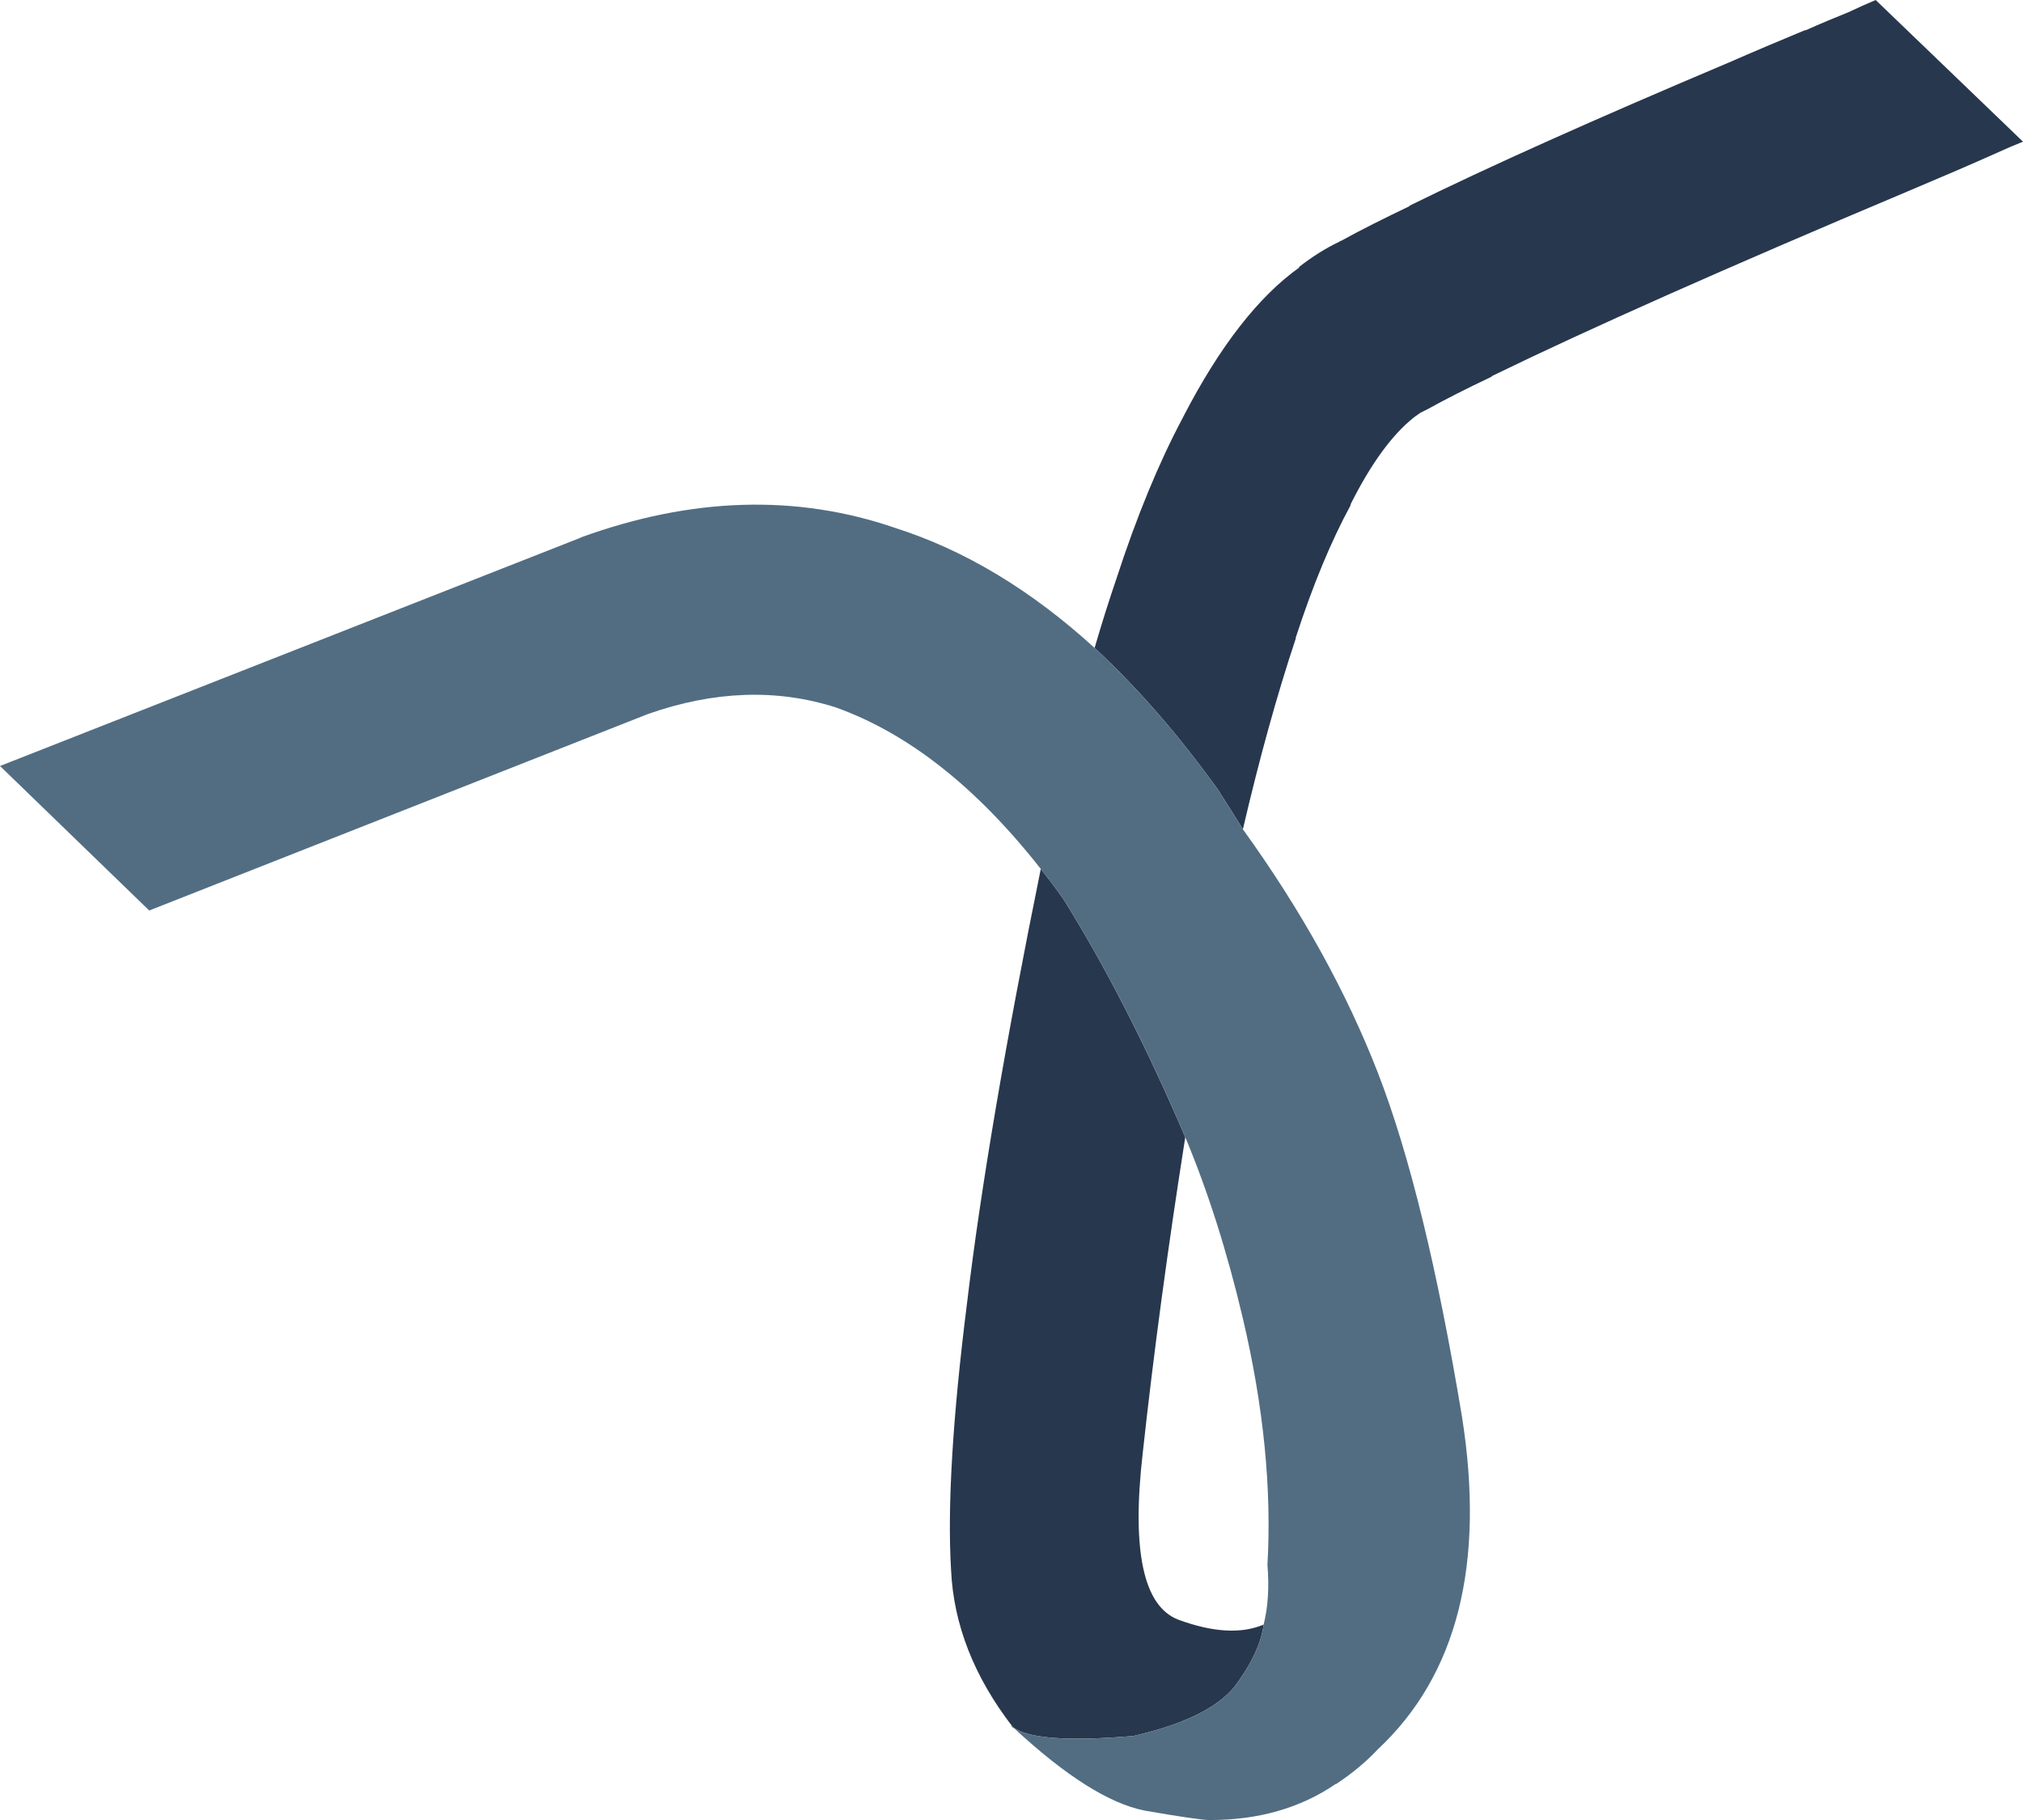 <?xml version="1.0" encoding="UTF-8"?>
<svg id="uuid-2d649673-9bc0-483b-a735-188758f22e84" data-name="comp-logo-solo" xmlns="http://www.w3.org/2000/svg" viewBox="0 0 107.1 96.35">
  <g id="uuid-3e9ef3f7-3f4f-461d-86dd-08abc9fdfa89" data-name="solo">
    <g>
      <path d="M56.3,47.6c-.4-.57-.8-1.1-1.2-1.6-1.87,9.2-3.17,16.85-3.9,22.95-.77,6.1-1.05,10.82-.85,14.15.13,2.9,1.22,5.67,3.25,8.3.73.63,2.87.8,6.4.5,2.63-.6,4.42-1.47,5.35-2.6.9-1.2,1.42-2.3,1.55-3.3-1.17.5-2.67.42-4.5-.25-1.87-.7-2.5-3.65-1.9-8.85.57-5.23,1.32-10.8,2.25-16.7-2.07-4.83-4.22-9.03-6.45-12.6M97.85.65c-.67.27-1.42.58-2.25.95h-.05c-1.37.57-2.7,1.13-4,1.7-7.1,3-12.75,5.53-16.95,7.6h.05c-1.4.67-2.62,1.28-3.65,1.85-.03,0-.07.02-.1.05-.7.33-1.42.78-2.15,1.35h.05c-2.18,1.55-4.23,4.19-6.15,7.9-.02.03-.03.07-.05.1-1.25,2.35-2.42,5.18-3.5,8.5-.4,1.17-.78,2.38-1.15,3.65,2.27,2.1,4.47,4.63,6.6,7.6.03.07.08.15.15.25.37.57.73,1.15,1.1,1.75.87-3.73,1.8-7.1,2.8-10.1v-.05c.9-2.77,1.87-5.1,2.9-7v-.05c1.07-2.13,2.18-3.67,3.35-4.6.13-.1.25-.18.35-.25l.4-.2c.9-.5,2.02-1.07,3.35-1.7l.05-.05c5.07-2.47,12.38-5.72,21.95-9.75,1.9-.8,3.48-1.48,4.75-2.05.5-.23.97-.43,1.4-.6l-7.8-7.5c-.4.17-.88.38-1.45.65" style="fill: #27374d; stroke-width: 0px;"/>
      <path d="M30.75,28.45s-.07.05-.1.05L0,40.55l7.9,7.65,26.4-10.4c3.5-1.23,6.82-1.35,9.95-.35,3.83,1.37,7.45,4.22,10.85,8.55.4.5.8,1.03,1.2,1.6,2.23,3.57,4.38,7.77,6.45,12.6,1.2,2.87,2.22,6.07,3.05,9.6,1.1,4.67,1.53,9.02,1.3,13.05.1,1.17.03,2.22-.2,3.15-.13,1-.65,2.1-1.55,3.3-.93,1.13-2.72,2-5.35,2.6-3.53.3-5.67.13-6.4-.5l-.1-.05c.07.07.13.12.2.15,2.73,2.53,5.03,3.98,6.9,4.35,1.9.33,3.05.5,3.45.5,2.57,0,4.78-.63,6.65-1.9.03,0,.07-.02.1-.05.8-.53,1.52-1.13,2.15-1.8,4.2-3.93,5.68-9.8,4.45-17.6-1.3-7.83-2.78-13.9-4.45-18.2s-4.05-8.6-7.15-12.9c-.37-.6-.73-1.18-1.1-1.75-.07-.1-.12-.18-.15-.25-2.13-2.97-4.33-5.5-6.6-7.6-3.37-3.07-6.88-5.18-10.55-6.35-5.23-1.8-10.78-1.63-16.65.5" style="fill: #526d82; stroke-width: 0px;"/>
    </g>
  </g>
</svg>